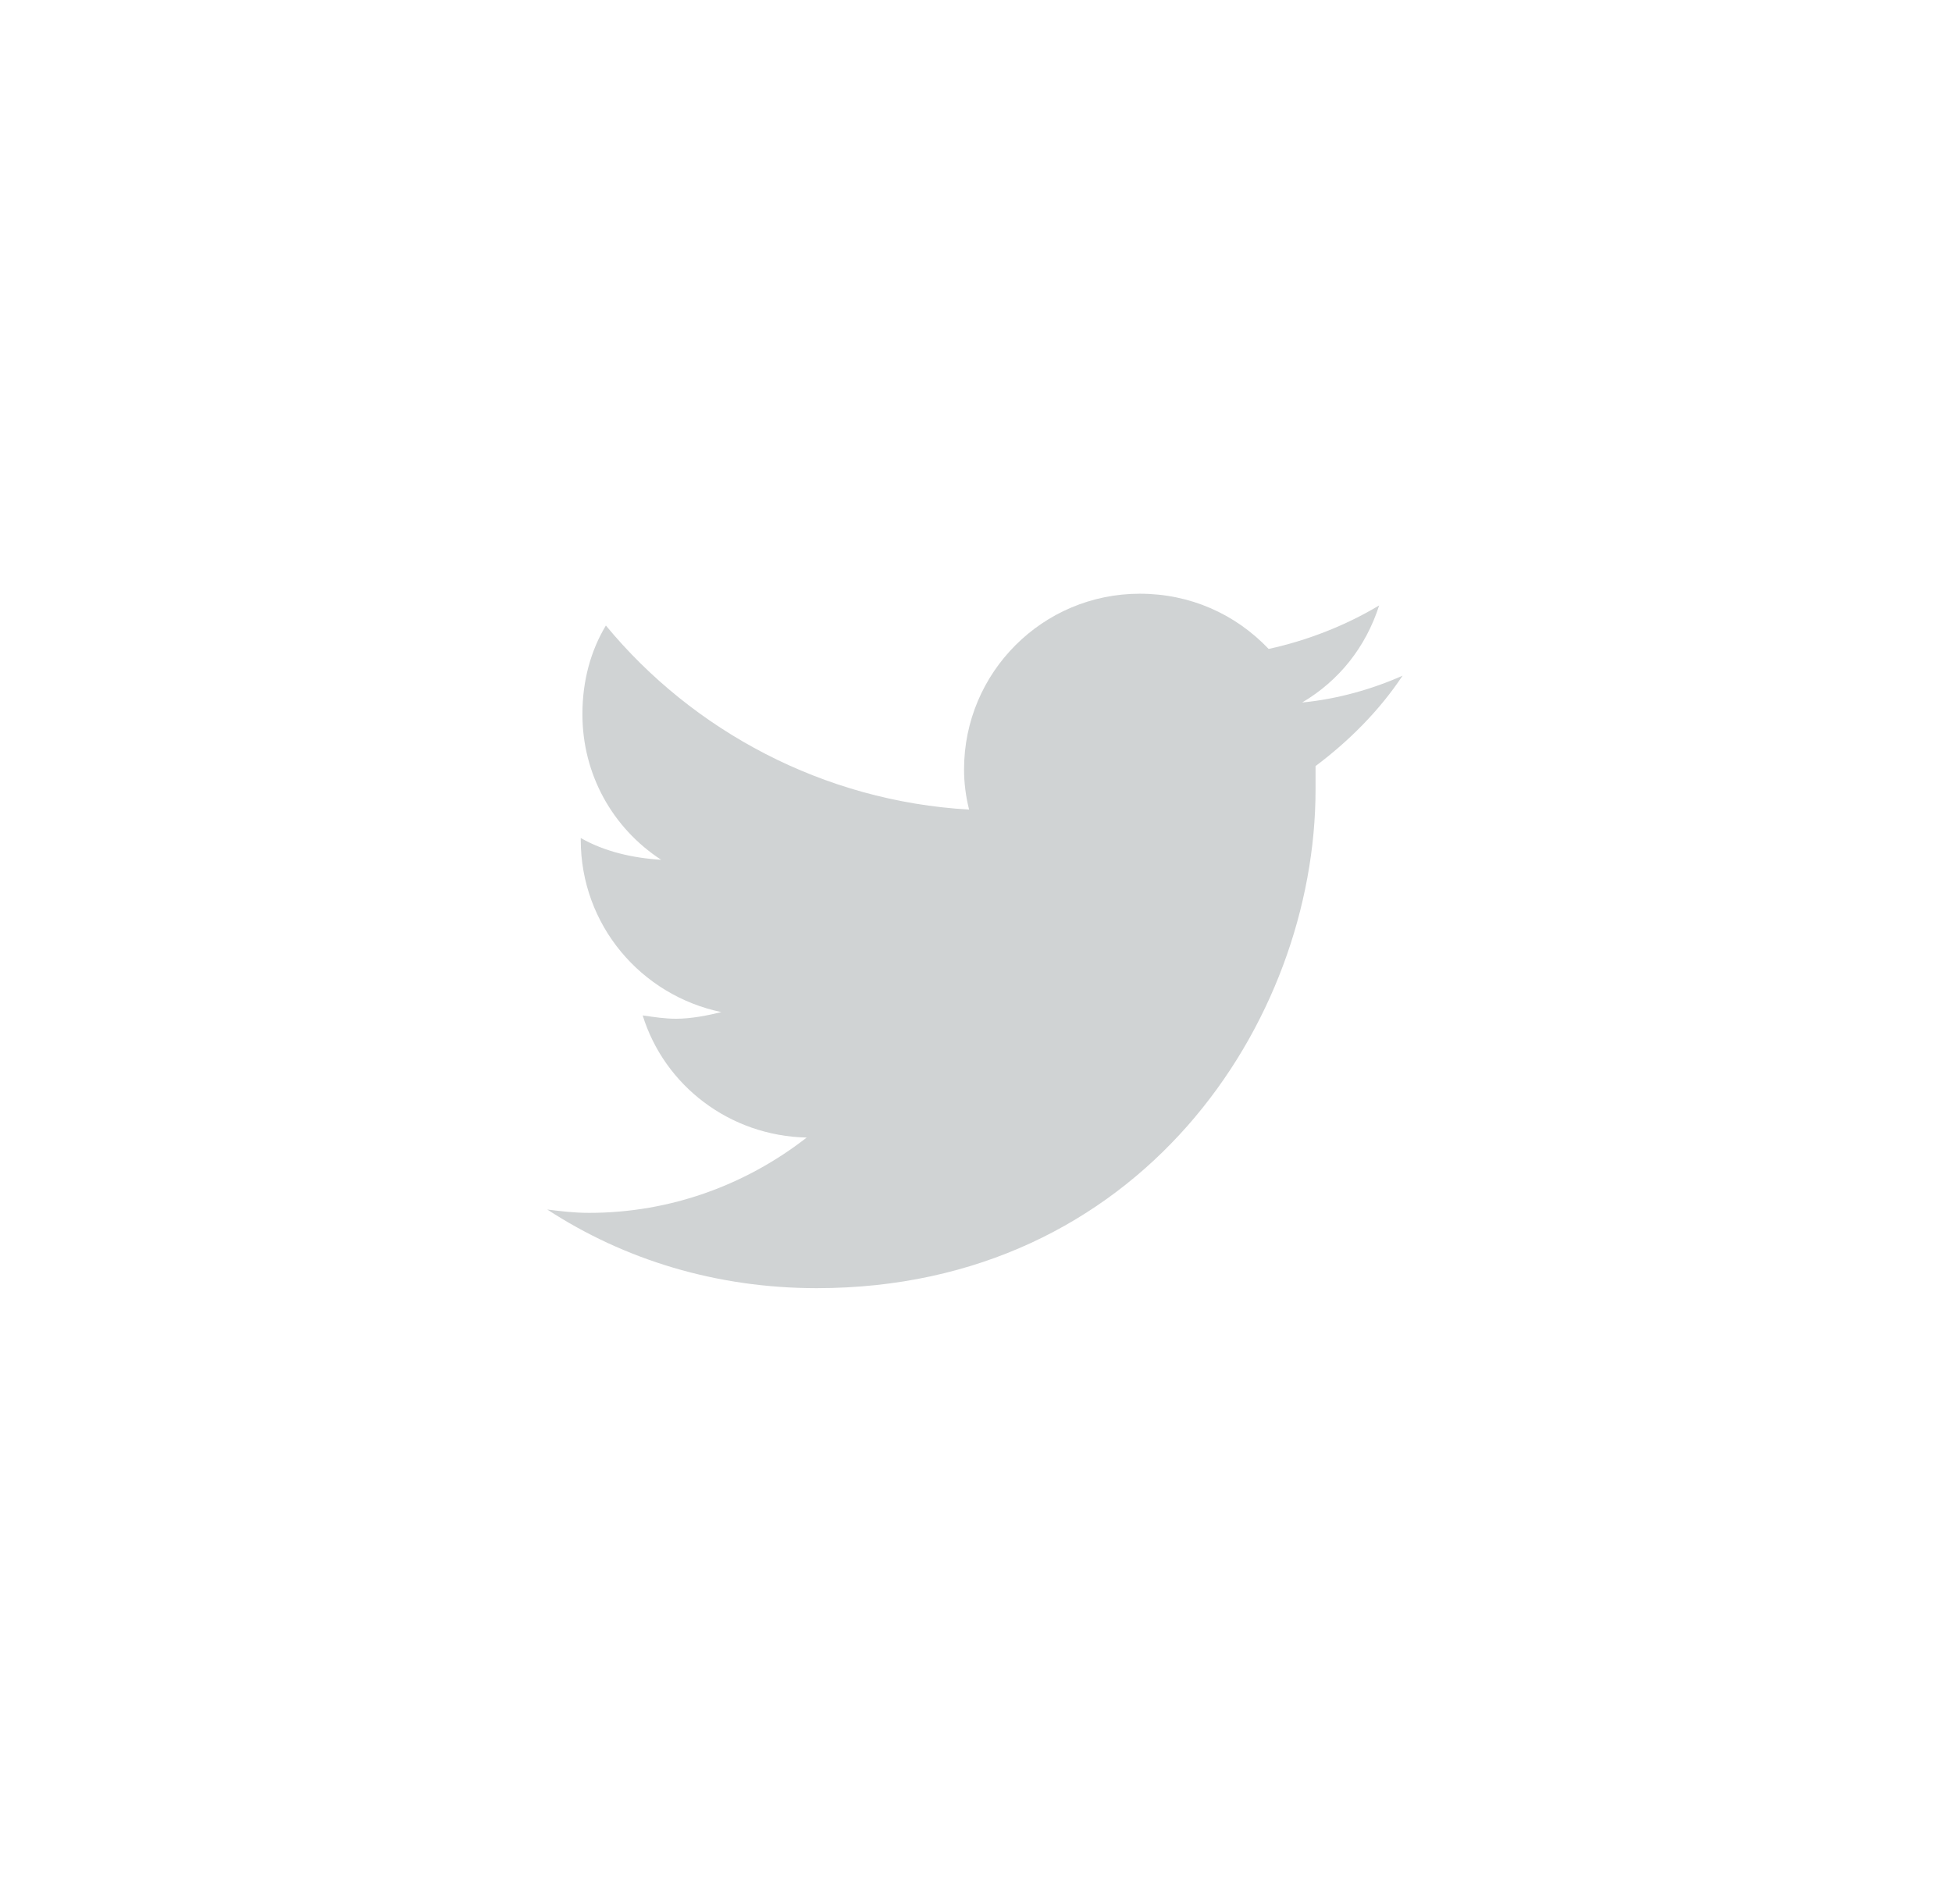 <svg width="41" height="40" viewBox="0 0 41 40" fill="none" xmlns="http://www.w3.org/2000/svg">
<path d="M27.632 16.094C28.335 15.566 28.968 14.934 29.46 14.195C28.827 14.477 28.089 14.688 27.351 14.758C28.124 14.301 28.686 13.598 28.968 12.719C28.265 13.141 27.456 13.457 26.647 13.633C25.944 12.895 24.995 12.473 23.94 12.473C21.901 12.473 20.249 14.125 20.249 16.164C20.249 16.445 20.284 16.727 20.355 17.008C17.296 16.832 14.554 15.355 12.726 13.141C12.409 13.668 12.233 14.301 12.233 15.004C12.233 16.27 12.866 17.395 13.886 18.062C13.288 18.027 12.69 17.887 12.198 17.605V17.641C12.198 19.434 13.464 20.91 15.151 21.262C14.87 21.332 14.519 21.402 14.202 21.402C13.956 21.402 13.745 21.367 13.499 21.332C13.956 22.809 15.327 23.863 16.944 23.898C15.679 24.883 14.097 25.48 12.374 25.48C12.058 25.48 11.776 25.445 11.495 25.41C13.112 26.465 15.046 27.062 17.155 27.062C23.94 27.062 27.632 21.473 27.632 16.586C27.632 16.41 27.632 16.27 27.632 16.094Z" fill="#D0D3D4"/>
</svg>
